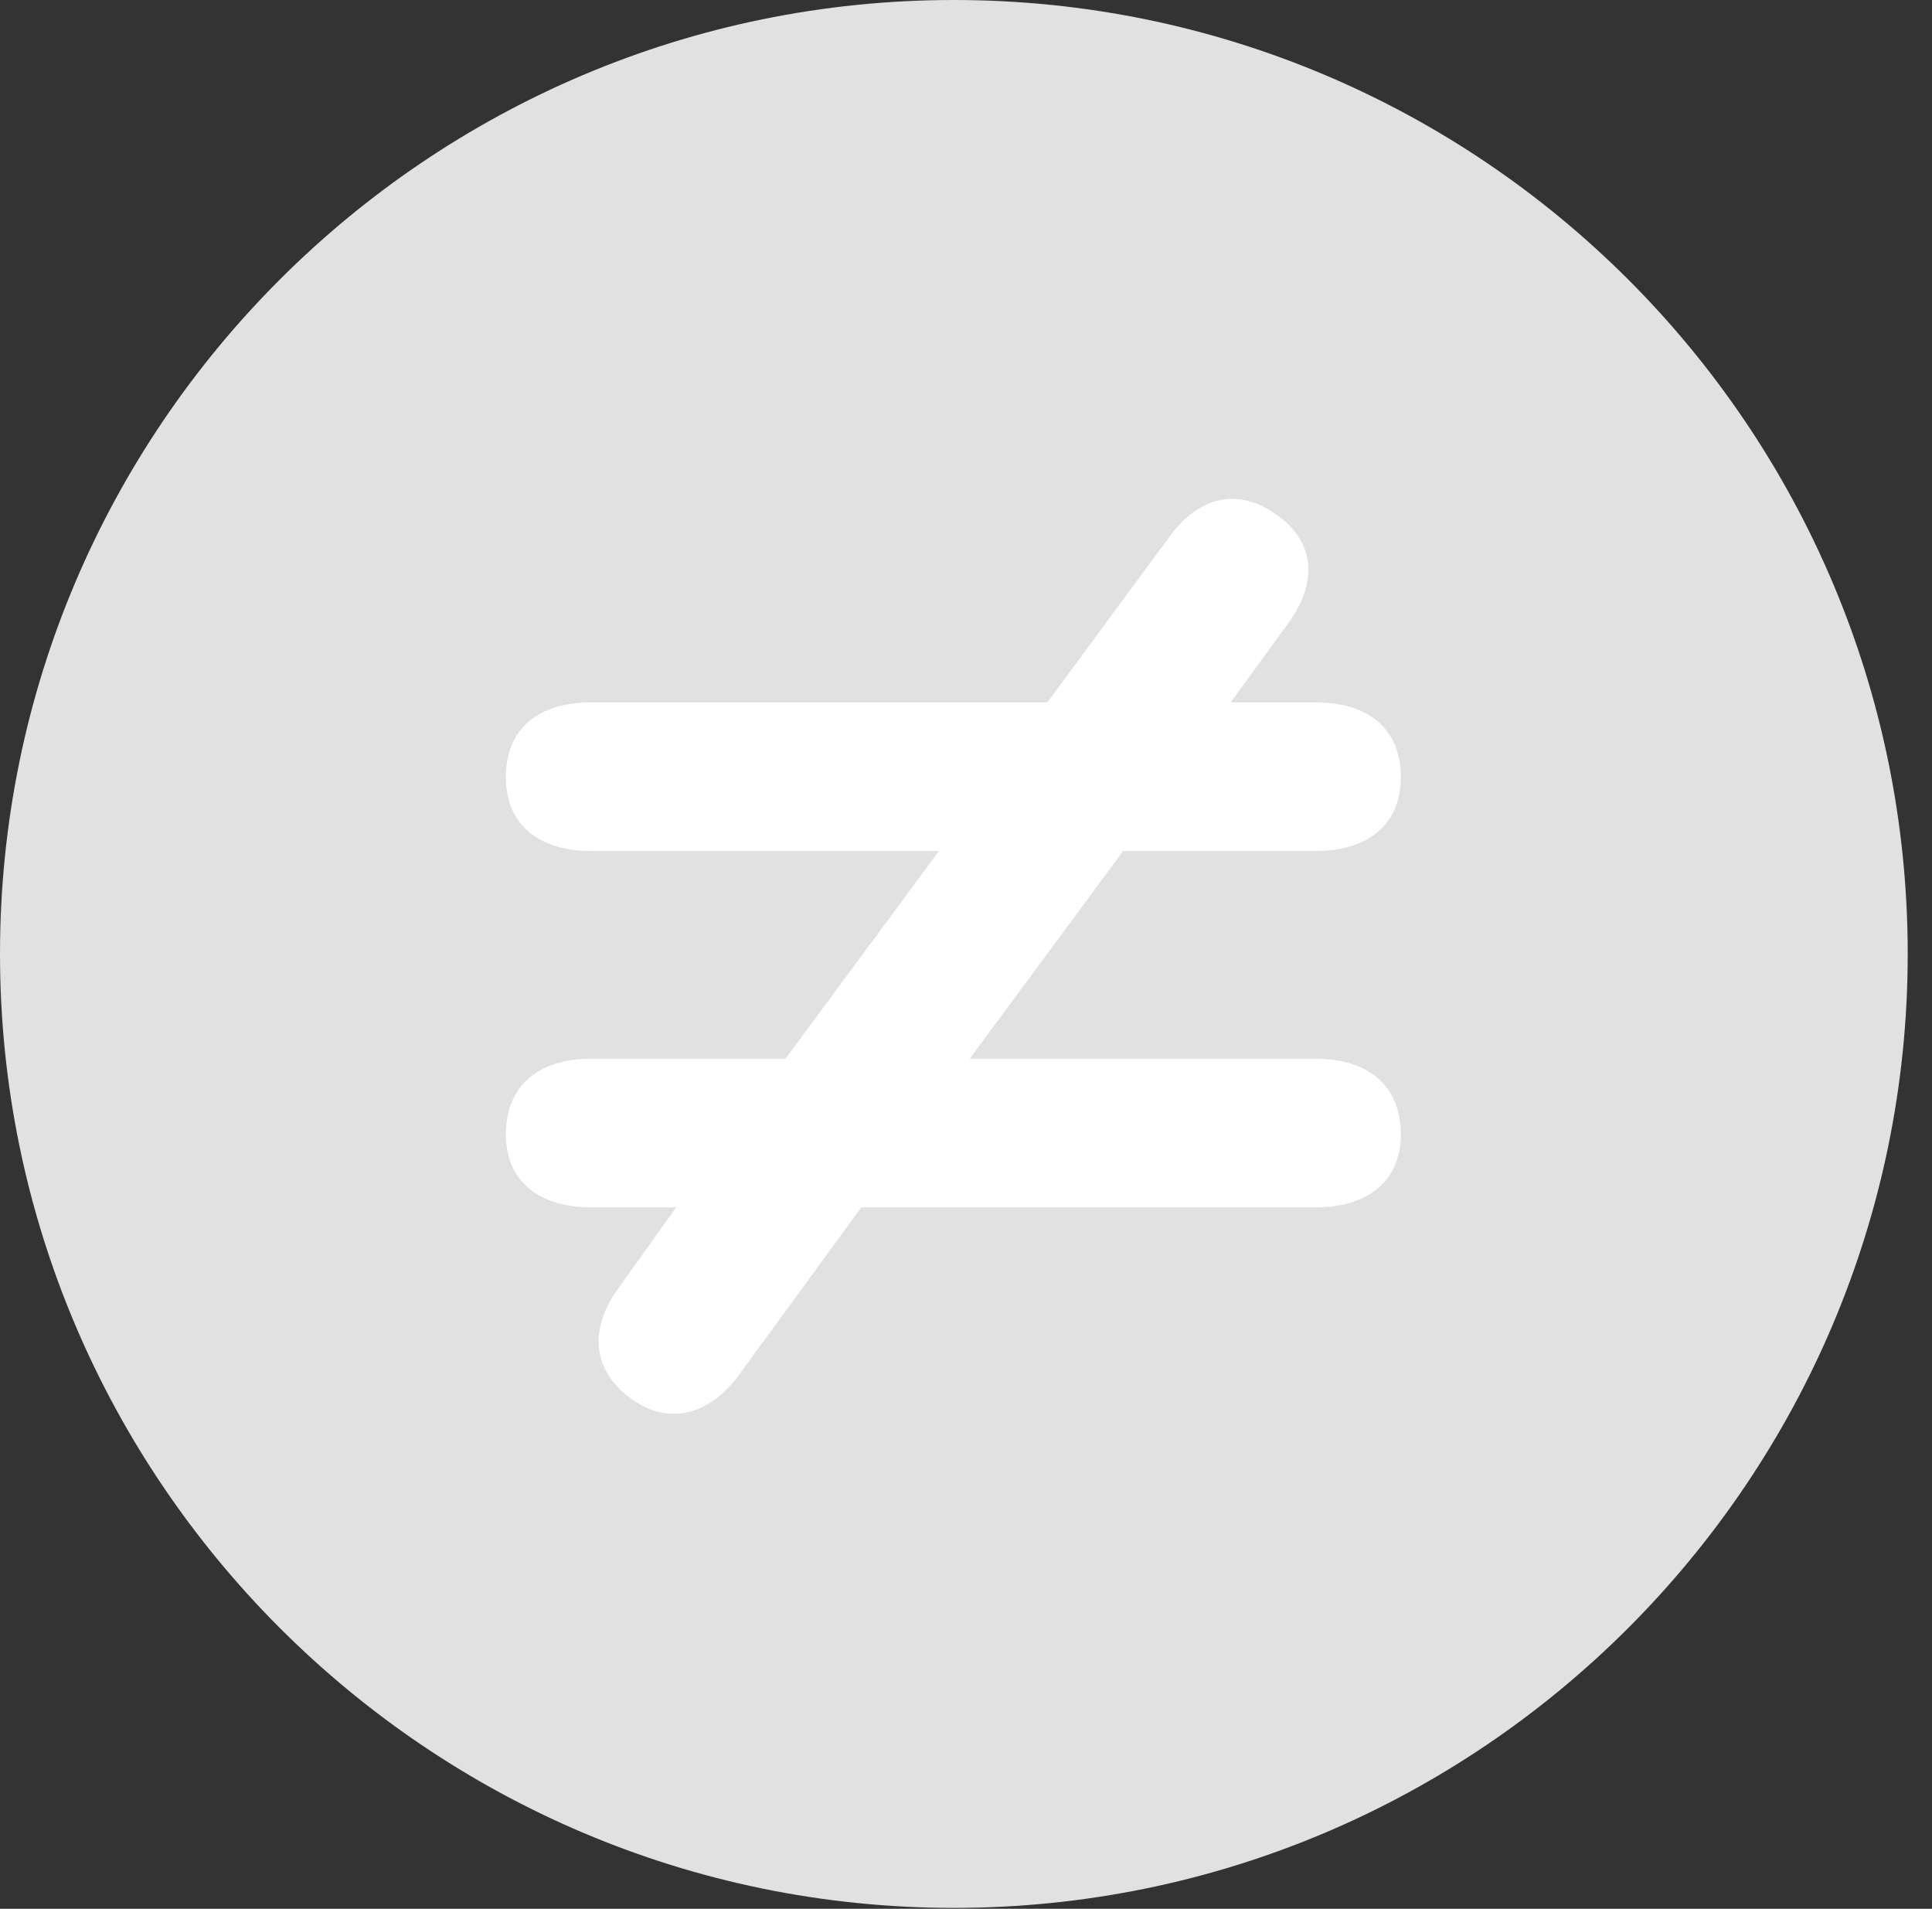 <?xml version="1.0" encoding="UTF-8"?>
<!--Generator: Apple Native CoreSVG 326-->
<!DOCTYPE svg
PUBLIC "-//W3C//DTD SVG 1.1//EN"
       "http://www.w3.org/Graphics/SVG/1.1/DTD/svg11.dtd">
<svg version="1.1" xmlns="http://www.w3.org/2000/svg" xmlns:xlink="http://www.w3.org/1999/xlink" viewBox="0 0 28.246 27.904">
 <rect x="0" y="0" width="28.246" height="27.904" fill="#333333" stroke="none"/>
 <g>
  <rect height="27.904" opacity="0" width="28.246" x="0" y="0"/>
  <path d="M13.945 27.891C21.643 27.891 27.891 21.629 27.891 13.945C27.891 6.248 21.643 0 13.945 0C6.262 0 0 6.248 0 13.945C0 21.629 6.262 27.891 13.945 27.891Z" fill="white" fill-opacity="0.85"/>
  <path d="M19.236 15.477C19.988 15.477 20.48 15.859 20.48 16.584C20.48 17.295 19.961 17.65 19.236 17.65L12.592 17.65L10.815 20.084C10.391 20.672 9.789 20.863 9.215 20.439C8.641 20.016 8.613 19.4 9.064 18.799L9.885 17.65L8.641 17.65C7.916 17.65 7.396 17.295 7.396 16.584C7.396 15.859 7.889 15.477 8.641 15.477L11.484 15.477L13.727 12.441L8.641 12.441C7.916 12.441 7.396 12.086 7.396 11.361C7.396 10.637 7.889 10.268 8.641 10.268L15.312 10.268L17.076 7.875C17.514 7.26 18.088 7.109 18.676 7.533C19.264 7.957 19.25 8.572 18.799 9.16L17.992 10.268L19.236 10.268C19.988 10.268 20.48 10.637 20.48 11.361C20.48 12.086 19.961 12.441 19.236 12.441L16.42 12.441L14.178 15.477Z" fill="white"/>
 </g>
</svg>
